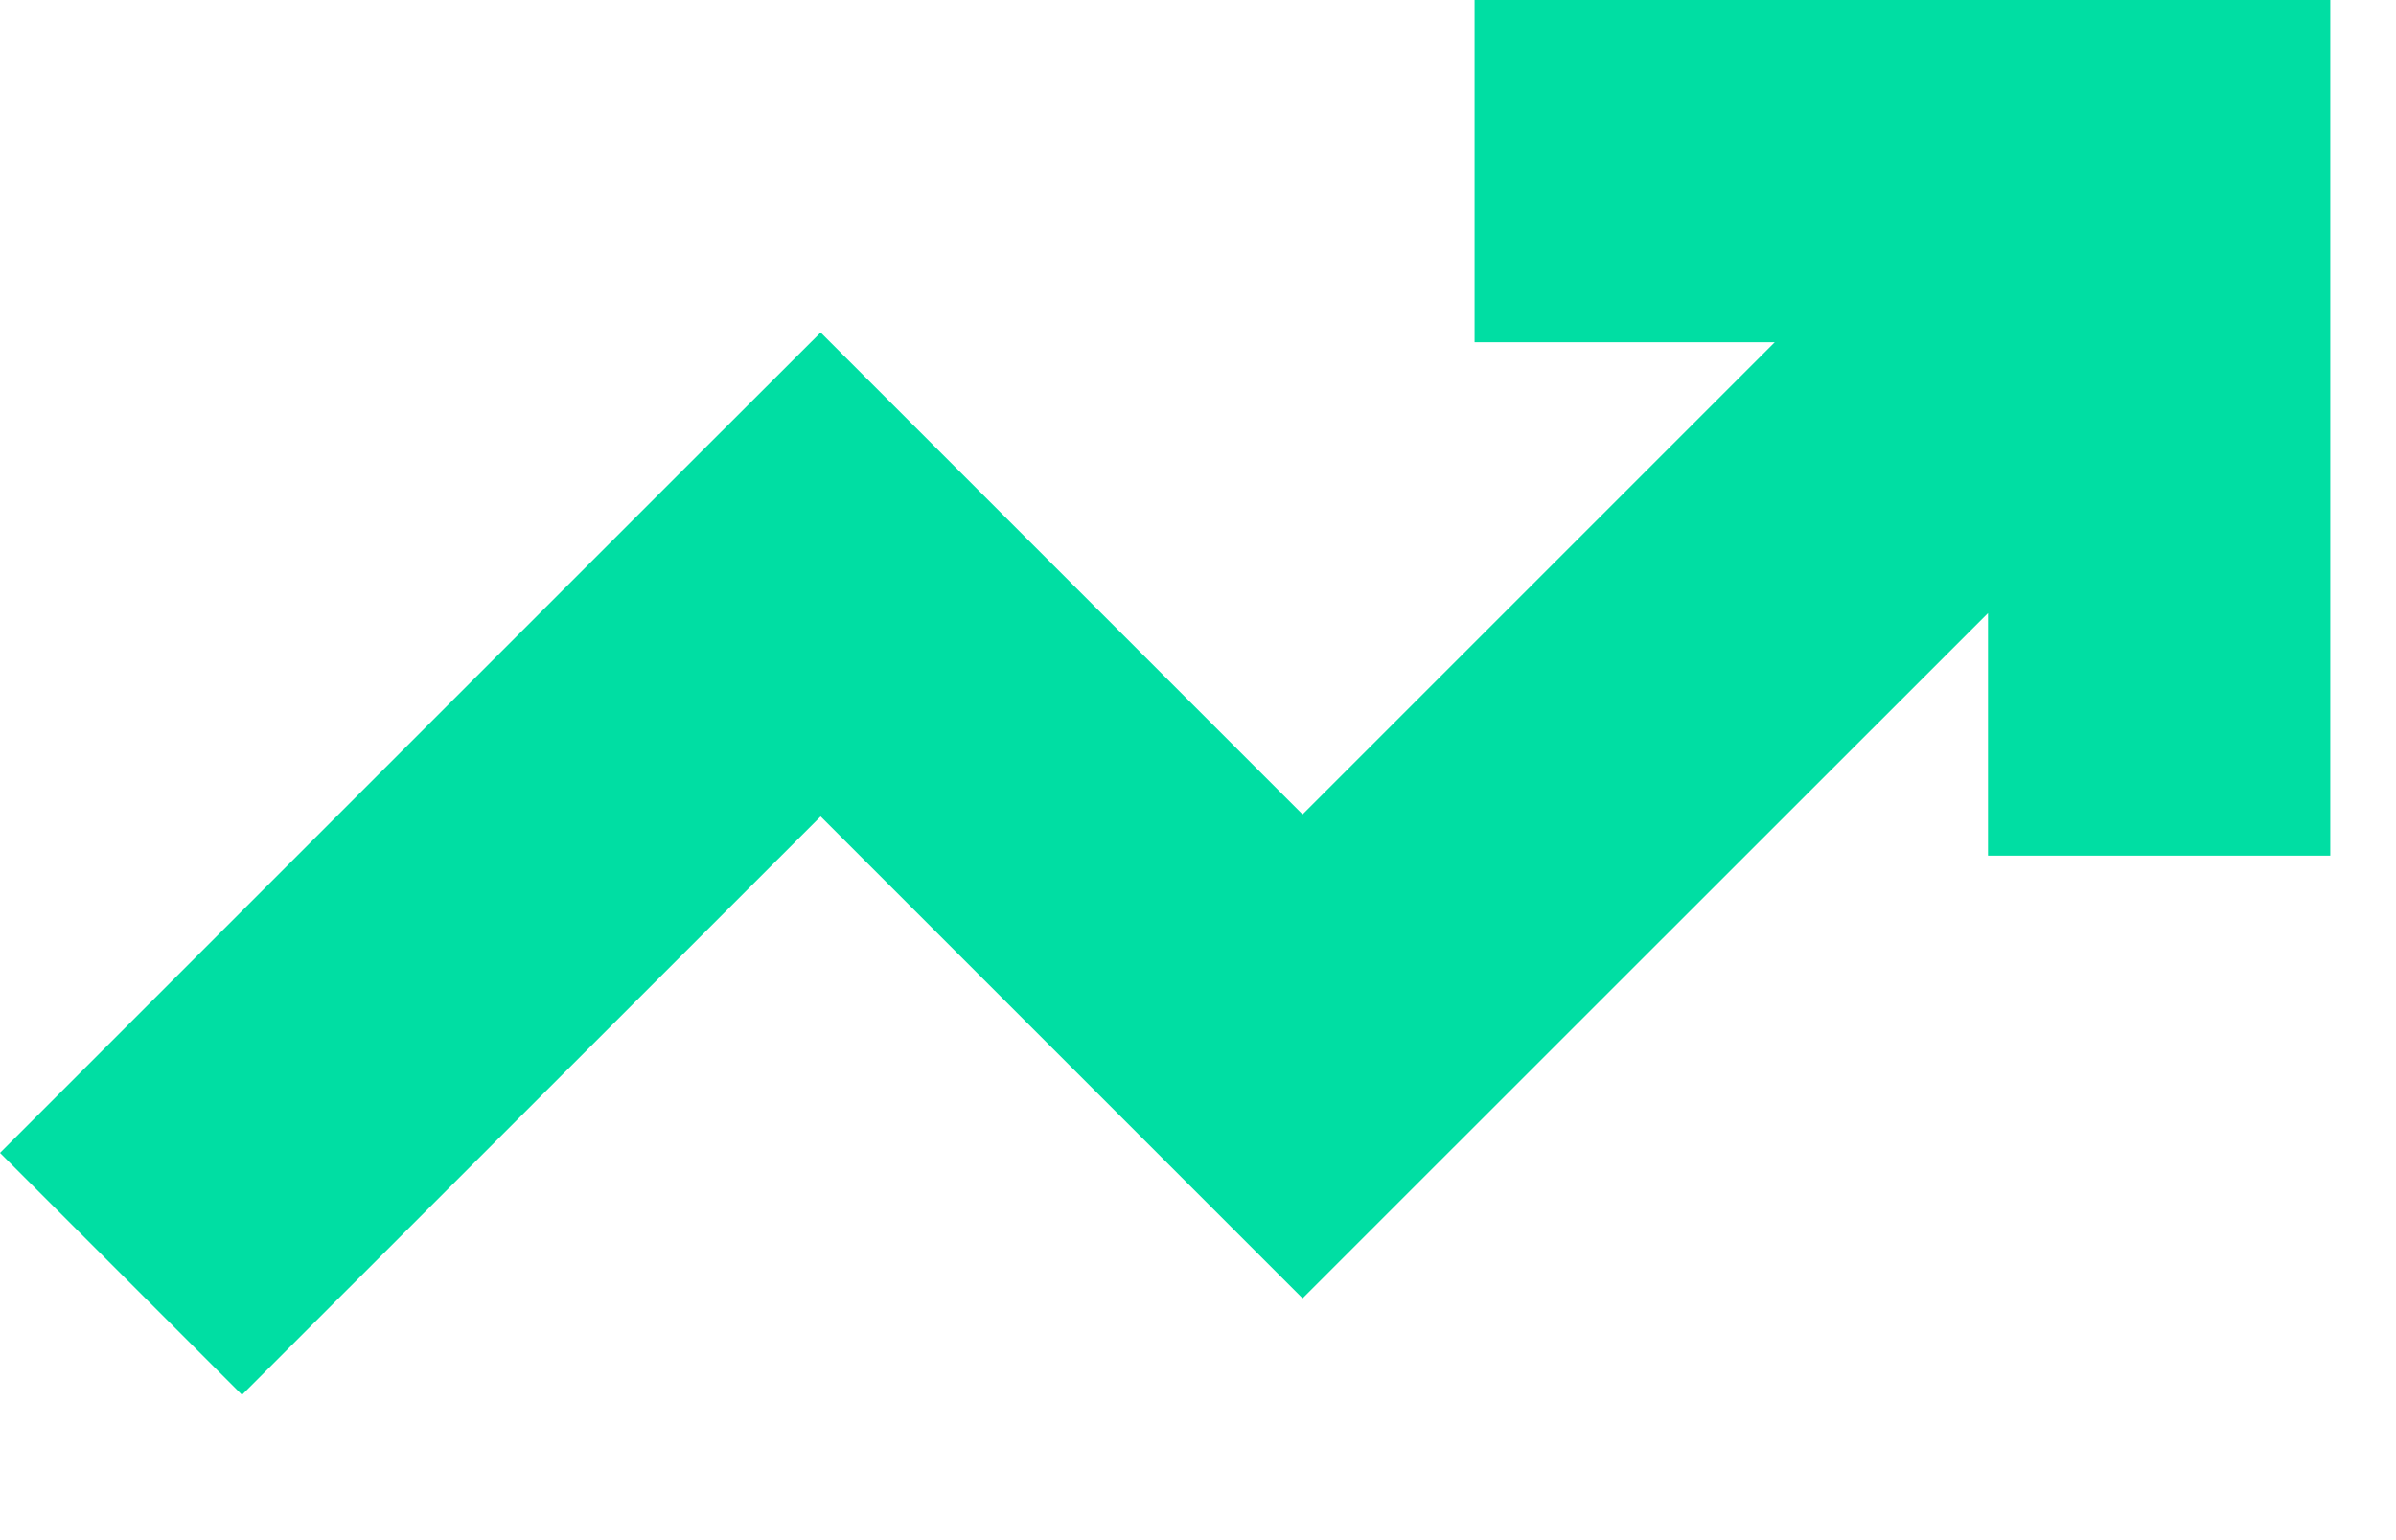 <svg width="14" height="9" viewBox="0 0 14 9" fill="none" xmlns="http://www.w3.org/2000/svg">
<path fill-rule="evenodd" clip-rule="evenodd" d="M10.37 2H8.616V0H12.616H13.616V1V5H11.616V3.583L8.318 6.88L7.611 7.587L6.904 6.88L4.795 4.771L1.414 8.151L0 6.737L4.087 2.65L4.795 1.943L5.502 2.65L7.611 4.759L10.37 2Z" fill="#00DEA3"/>
</svg>
